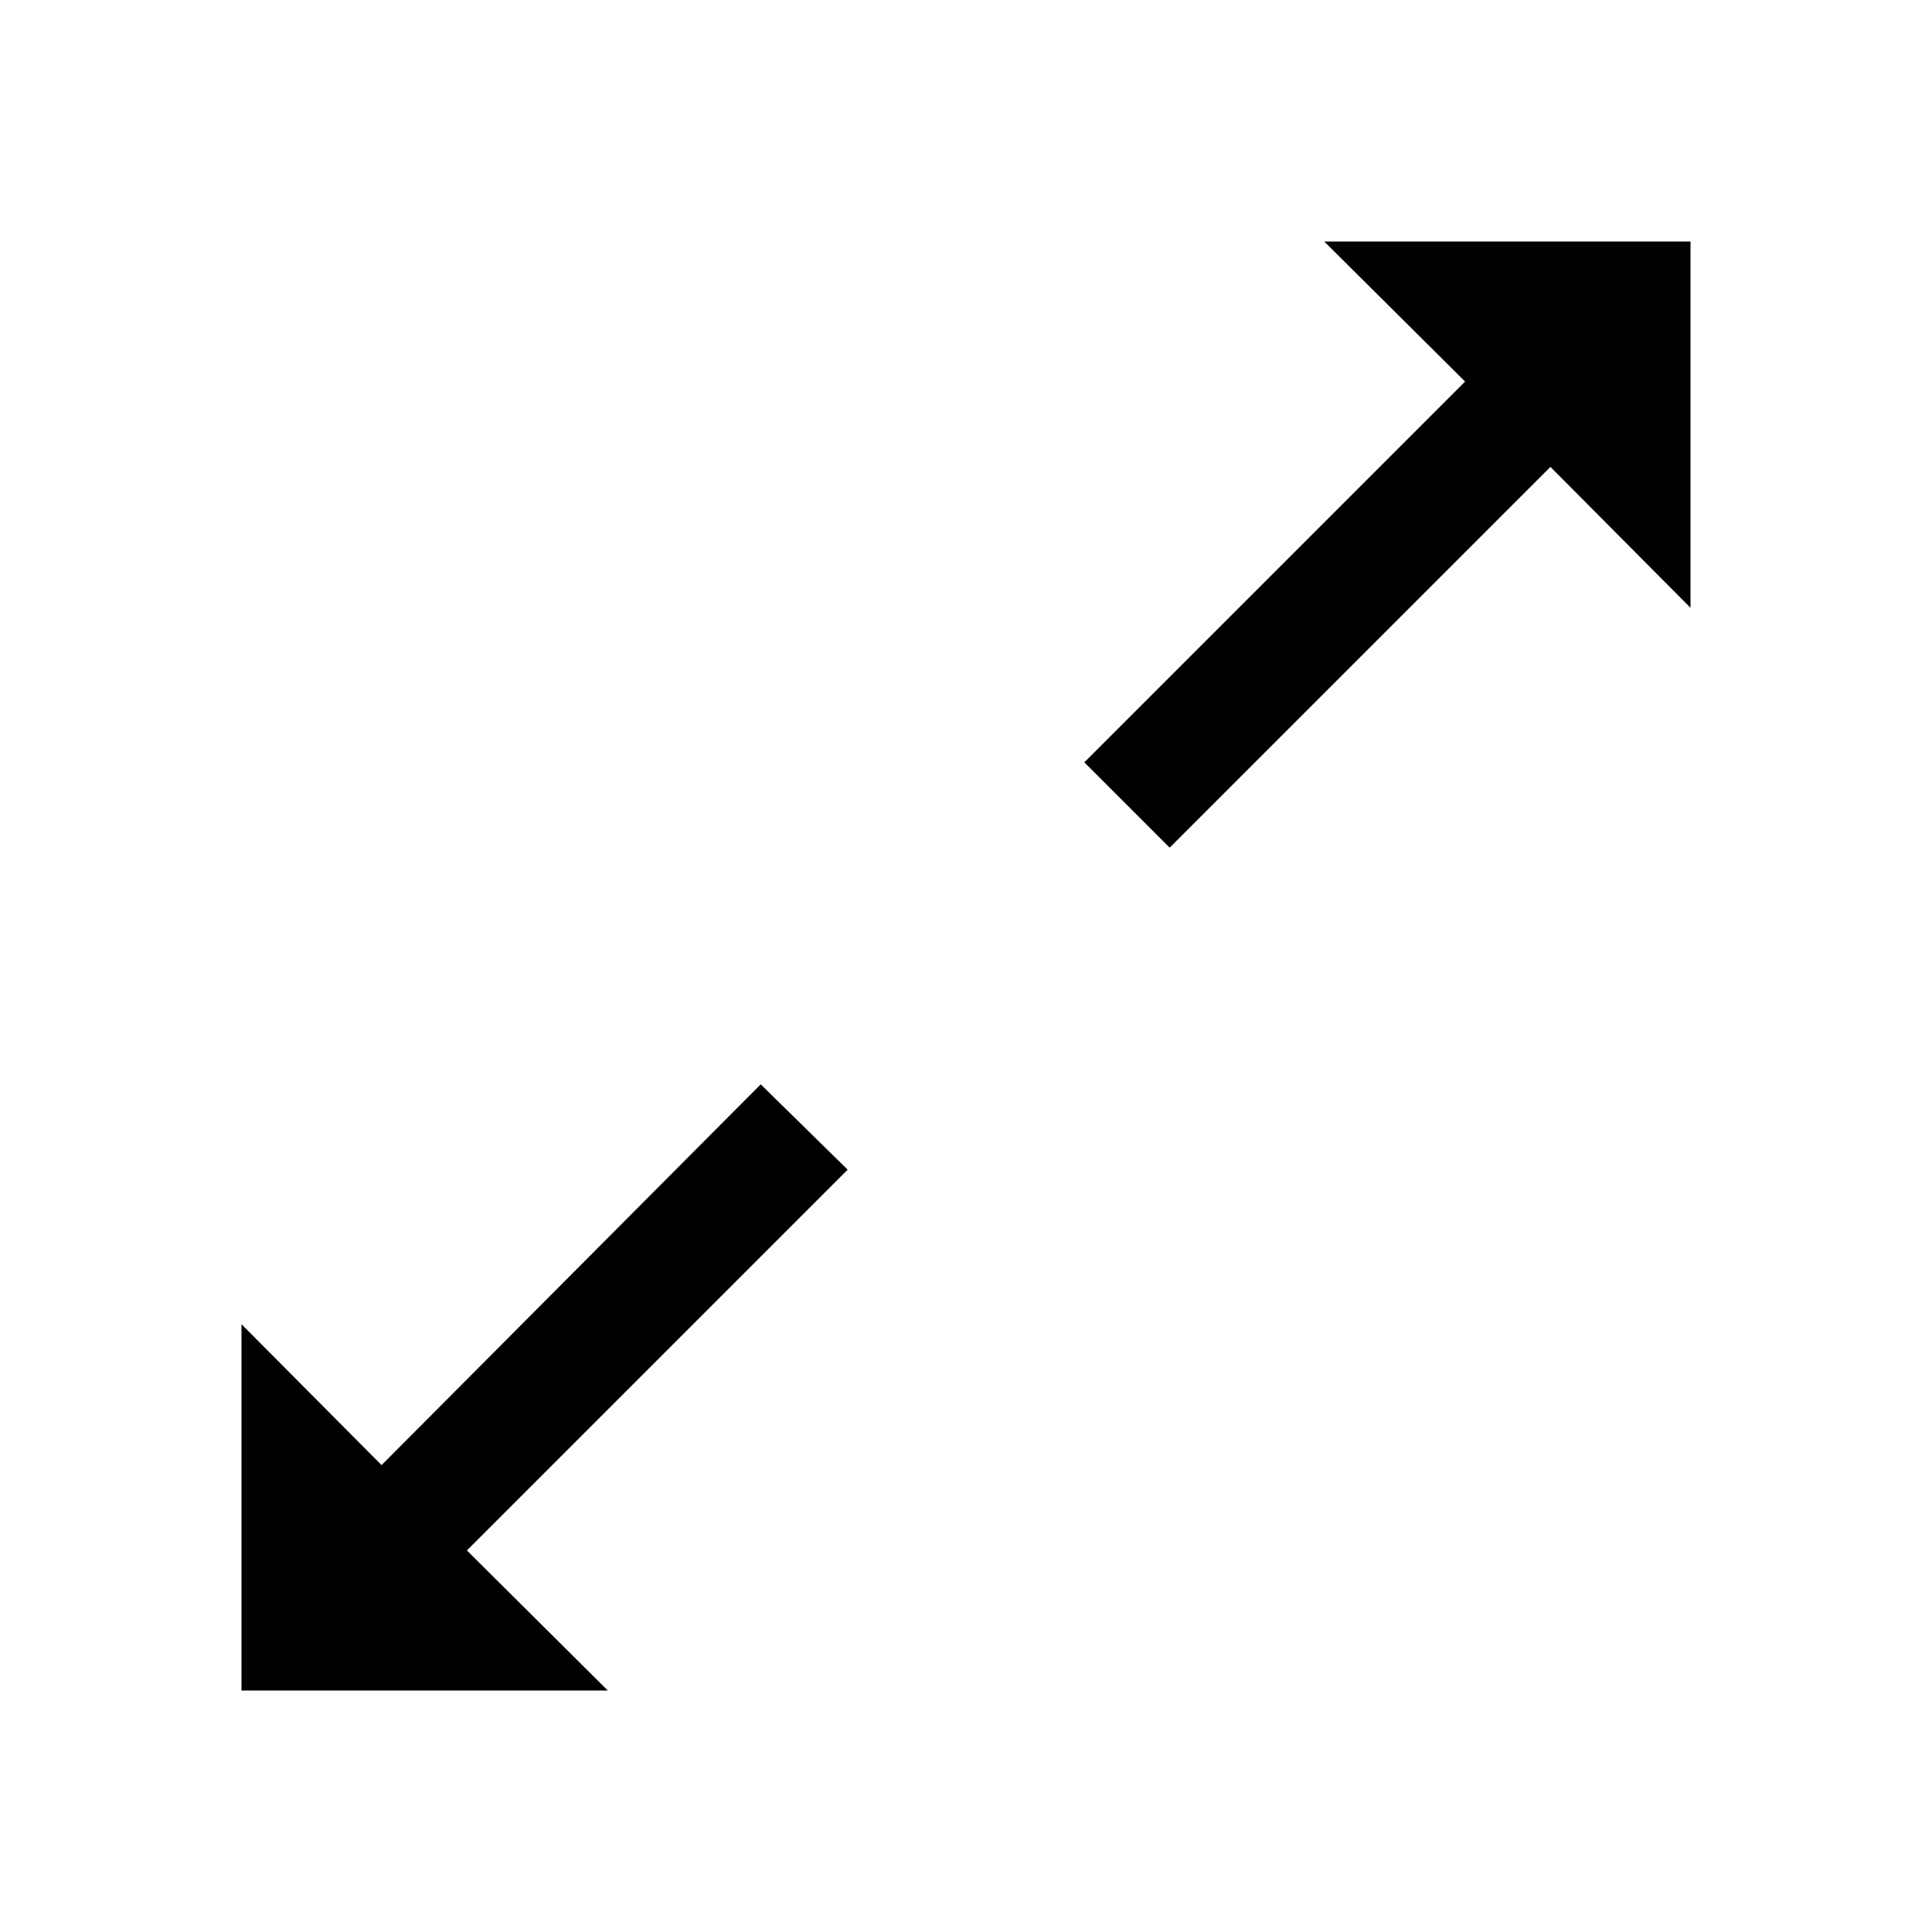 <svg id="Layer_1" data-name="Layer 1" xmlns="http://www.w3.org/2000/svg" viewBox="0 0 24 24"><title>iconoteka_zoom_out_arrows_m_a</title><path d="M16.45,3,18.2,4.74,13.47,9.47l1.06,1.06L19.26,5.8,21,7.55V3Zm-7,10.47L4.74,18.2,3,16.45V21H7.55L5.8,19.26l4.73-4.73Z"/></svg>